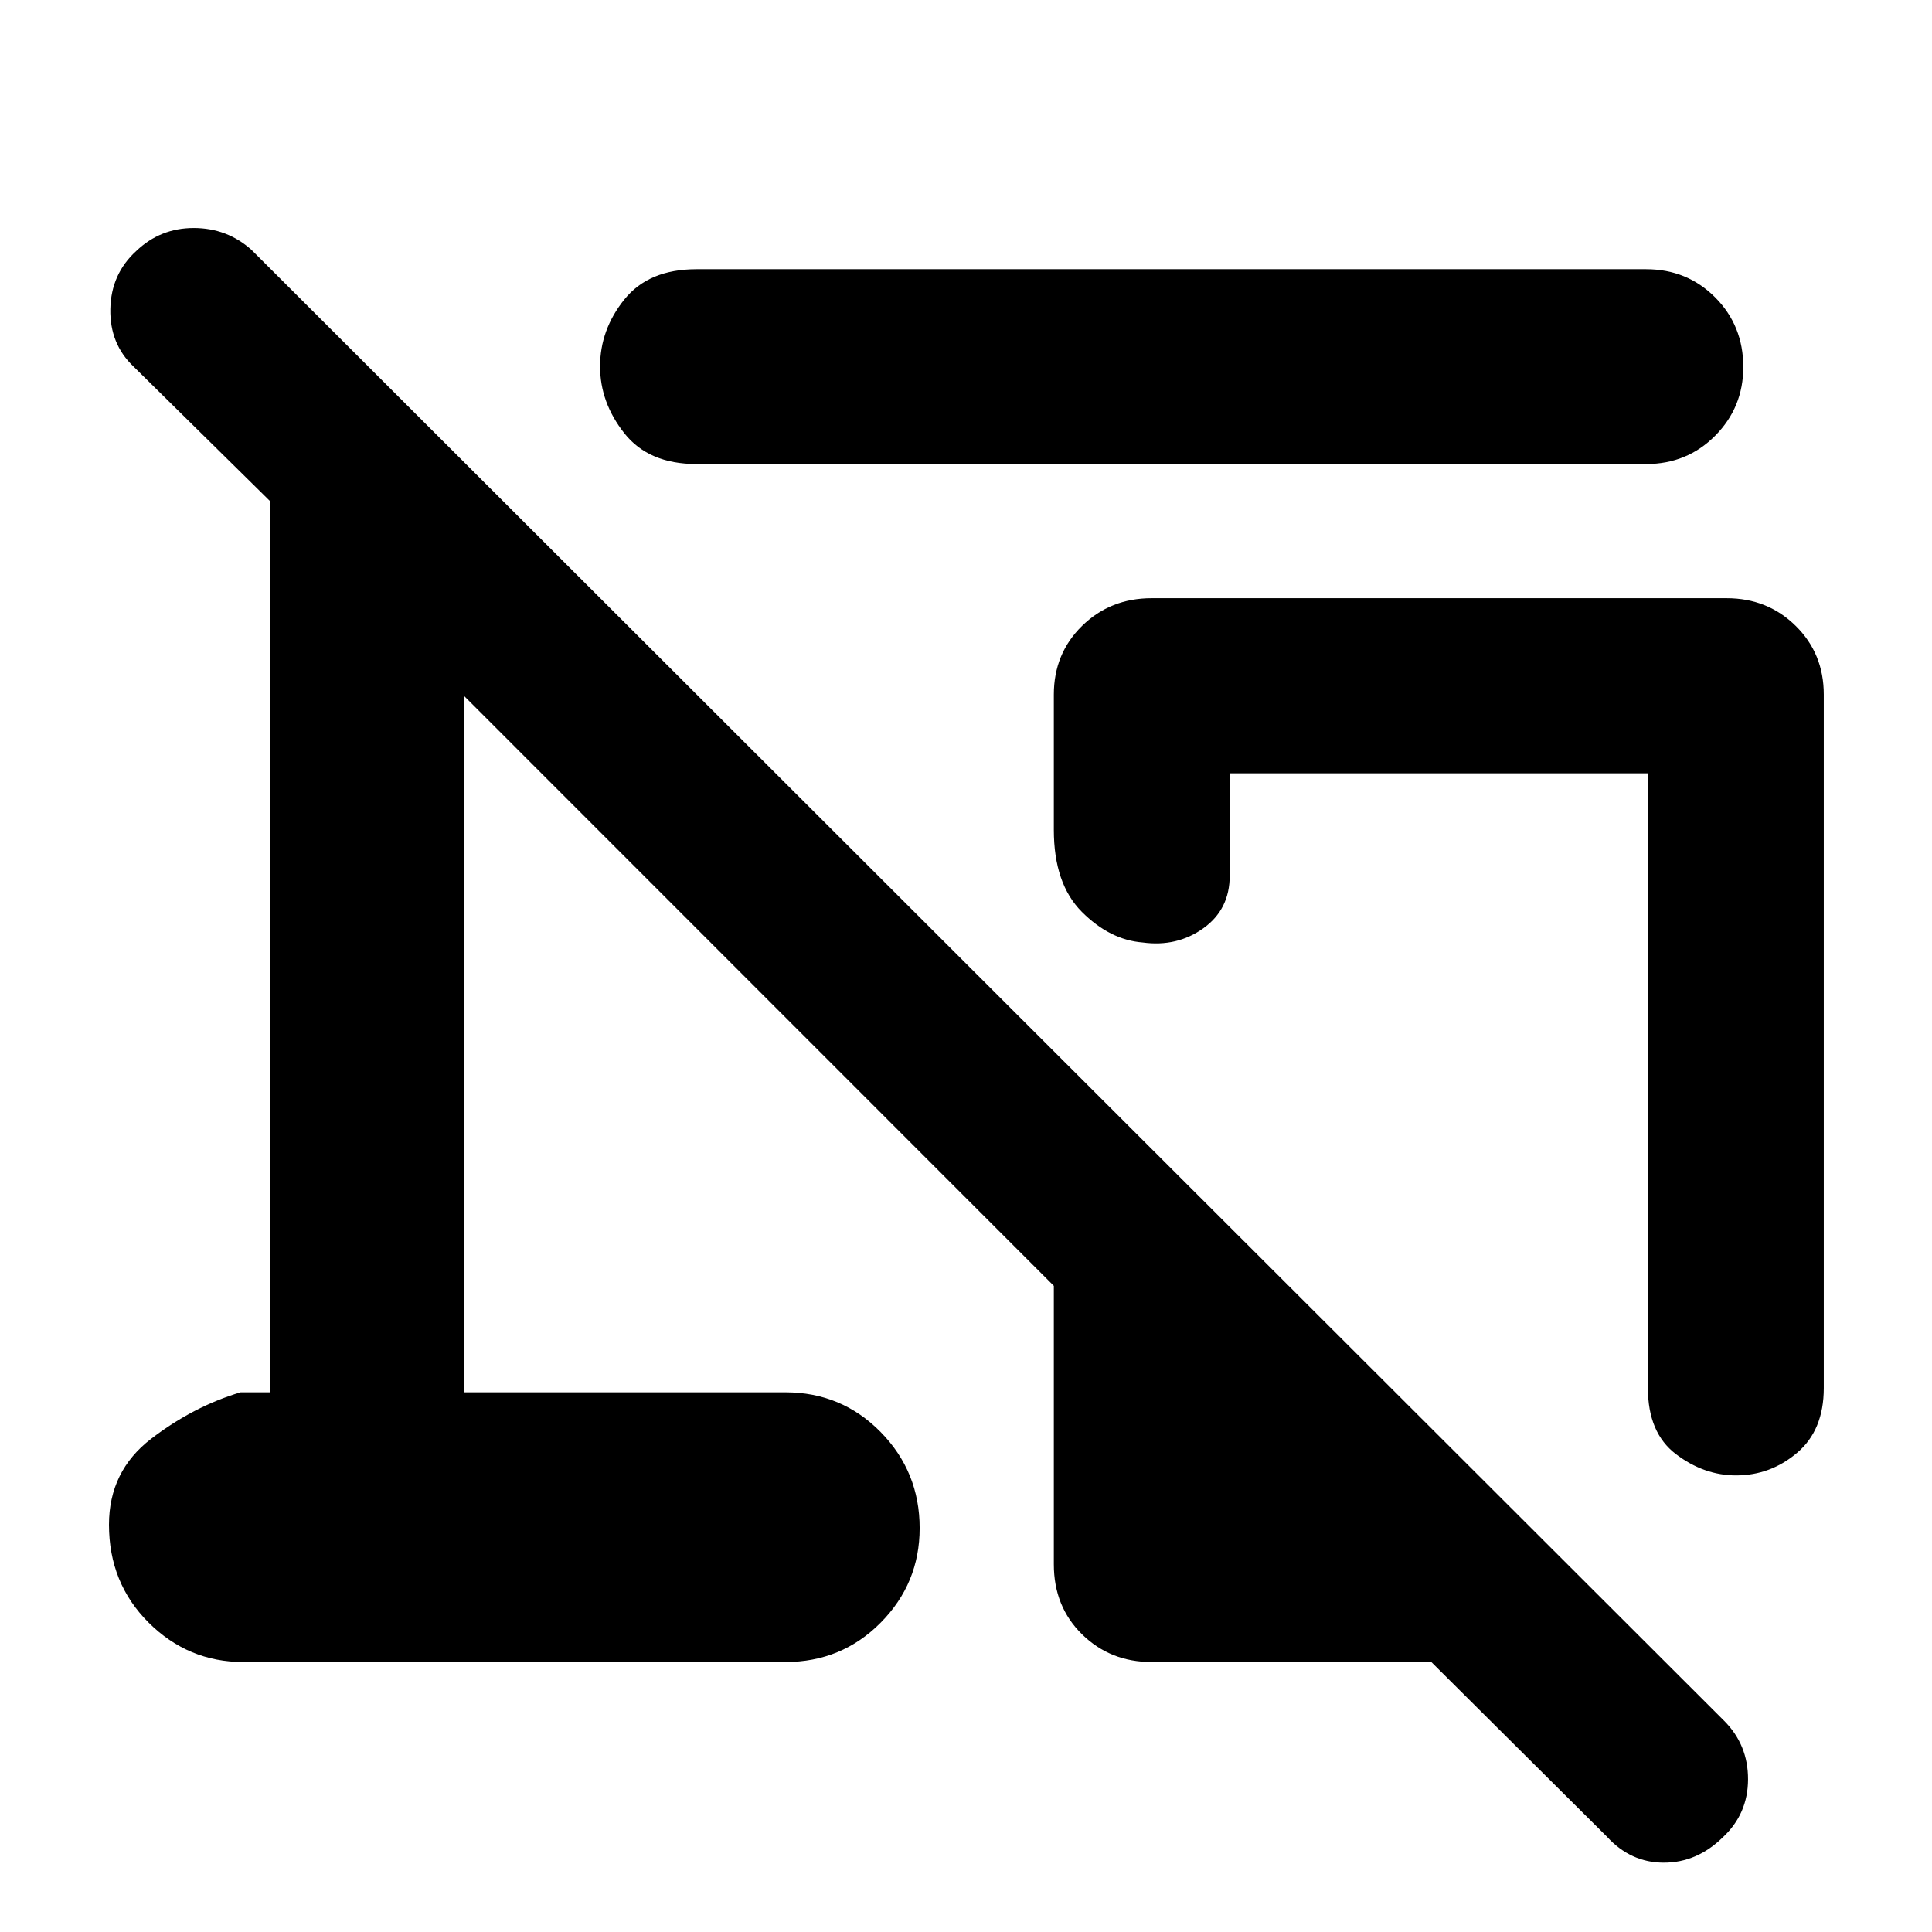 <svg xmlns="http://www.w3.org/2000/svg" height="40" viewBox="0 -960 960 960" width="40"><path d="M817.97-729.42H346.06q-23.73 0-35.81-15.27-12.08-15.27-12.08-33.23 0-18.27 12.08-33.29t35.81-15.02h471.91q20.34 0 34.3 14.01 13.96 14.01 13.96 34.61 0 20.03-13.96 34.11-13.96 14.08-34.3 14.08Zm88.26 114.55v344.62q0 20.9-13.24 32.13-13.23 11.24-30.34 11.24-15.97 0-29.89-10.57-13.92-10.56-13.92-32.8v-305.49H611.03v50.9q0 16.74-13.11 26.11-13.11 9.37-30.13 7.05-16.31-1.28-30.23-15.22-13.92-13.95-13.92-40.75v-67.22q0-20.39 14.04-34.14 14.04-13.74 34.51-13.74h285.78q20.34 0 34.3 13.74 13.96 13.75 13.96 34.14ZM572.19-134.15q-20.47 0-34.51-13.75-14.04-13.76-14.04-34.8v-138.36L230.58-614.2v346.04h159.67q27.94 0 47.33 19.73 19.39 19.74 19.39 47.76 0 27.45-19.39 46.99-19.39 19.53-47.33 19.53H120.87q-27.37 0-47.05-19.62-19.67-19.62-19.67-48.61 0-26.62 20.98-42.71 20.98-16.08 44.42-23.07h14.6v-442.86l-67.7-66.75q-11.96-11.29-11.62-28.67.33-17.39 12.85-28.82 11.96-11.44 28.58-11.44 16.62 0 28.77 10.92l731.65 730.8q11.96 11.95 11.91 29.15-.05 17.19-12.57 28.82-12.81 12.56-29.29 12.56-16.48 0-28.25-12.9l-87.27-86.8H572.19Zm142.84-227.84Z"/></svg>